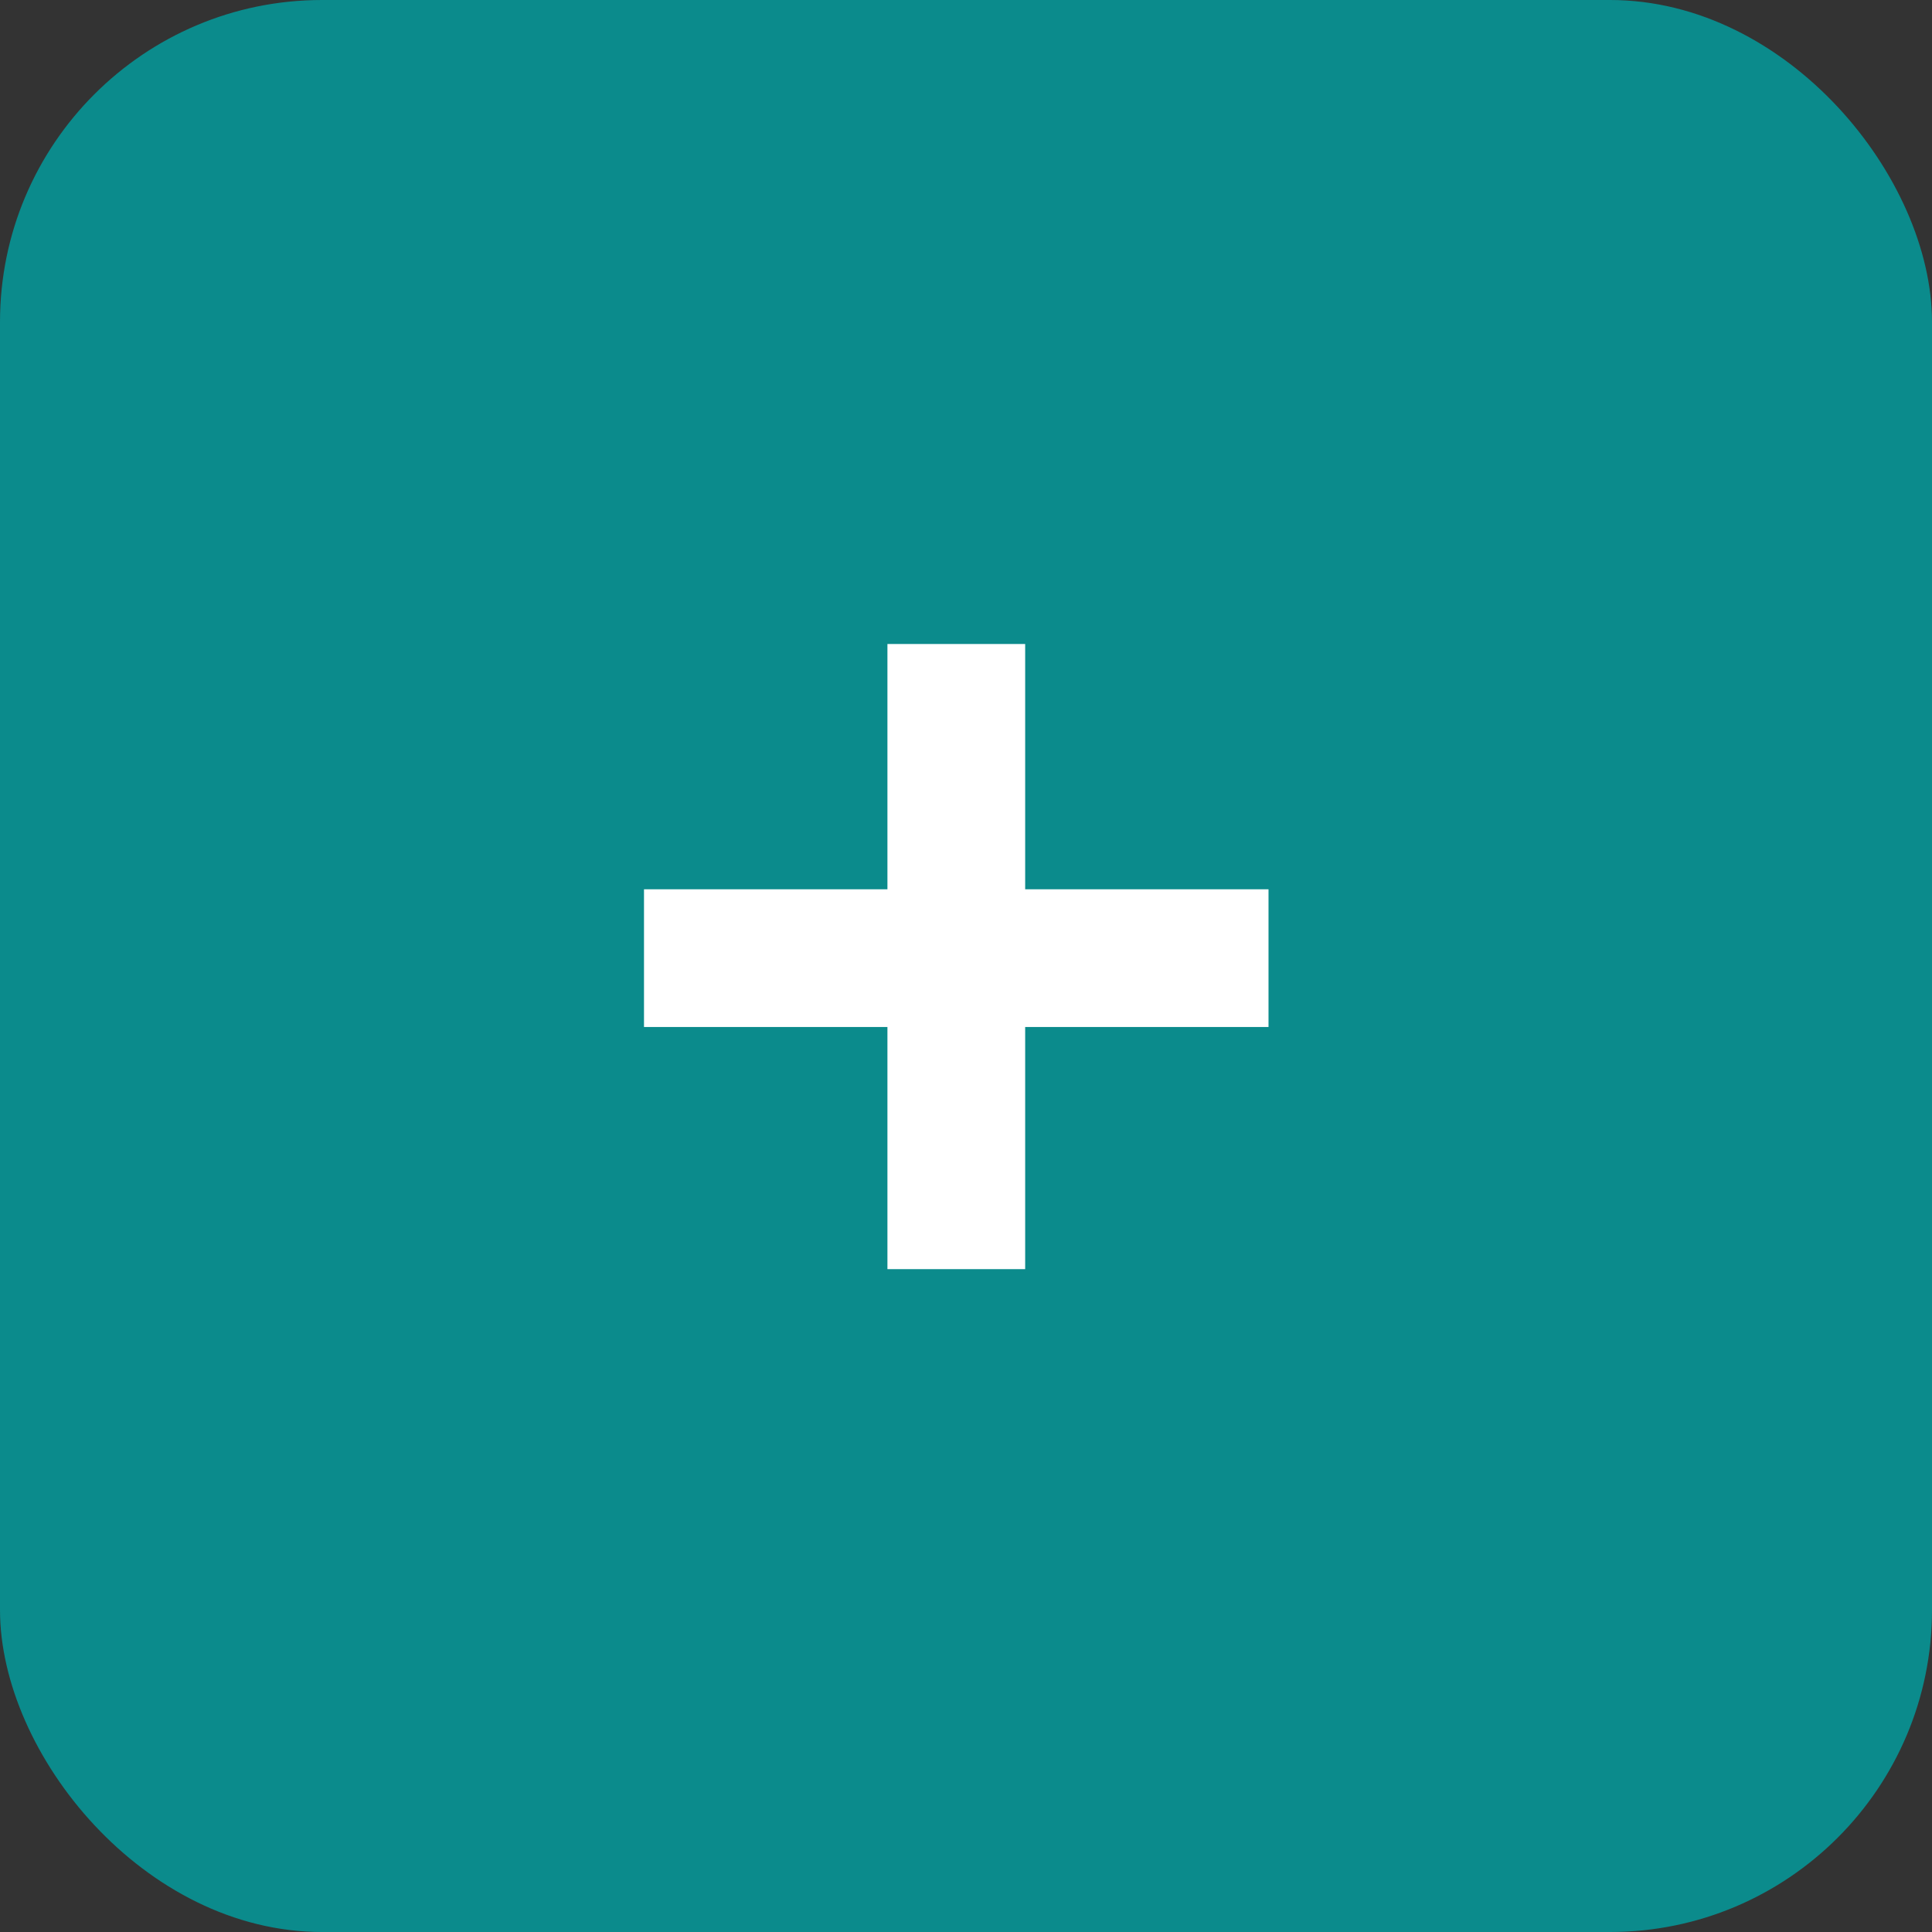 <svg id="Group_1967" data-name="Group 1967" xmlns="http://www.w3.org/2000/svg" width="24" height="24" viewBox="0 0 24 24">
  <rect x="0" y="0" width="24" height="24" fill="#333333" stroke="none"/>
  <rect id="Rectangle_2073" data-name="Rectangle 2073" width="24" height="24" rx="4" fill="#0b8b8c"/>
  <path id="Path_574" data-name="Path 574" d="M3.883-7.166H.859V-8.877H3.883v-3.047H5.594v3.047H8.617v1.711H5.594v3.008H3.883Z" transform="translate(7.141 19.924)" fill="#fff"/>
</svg>
